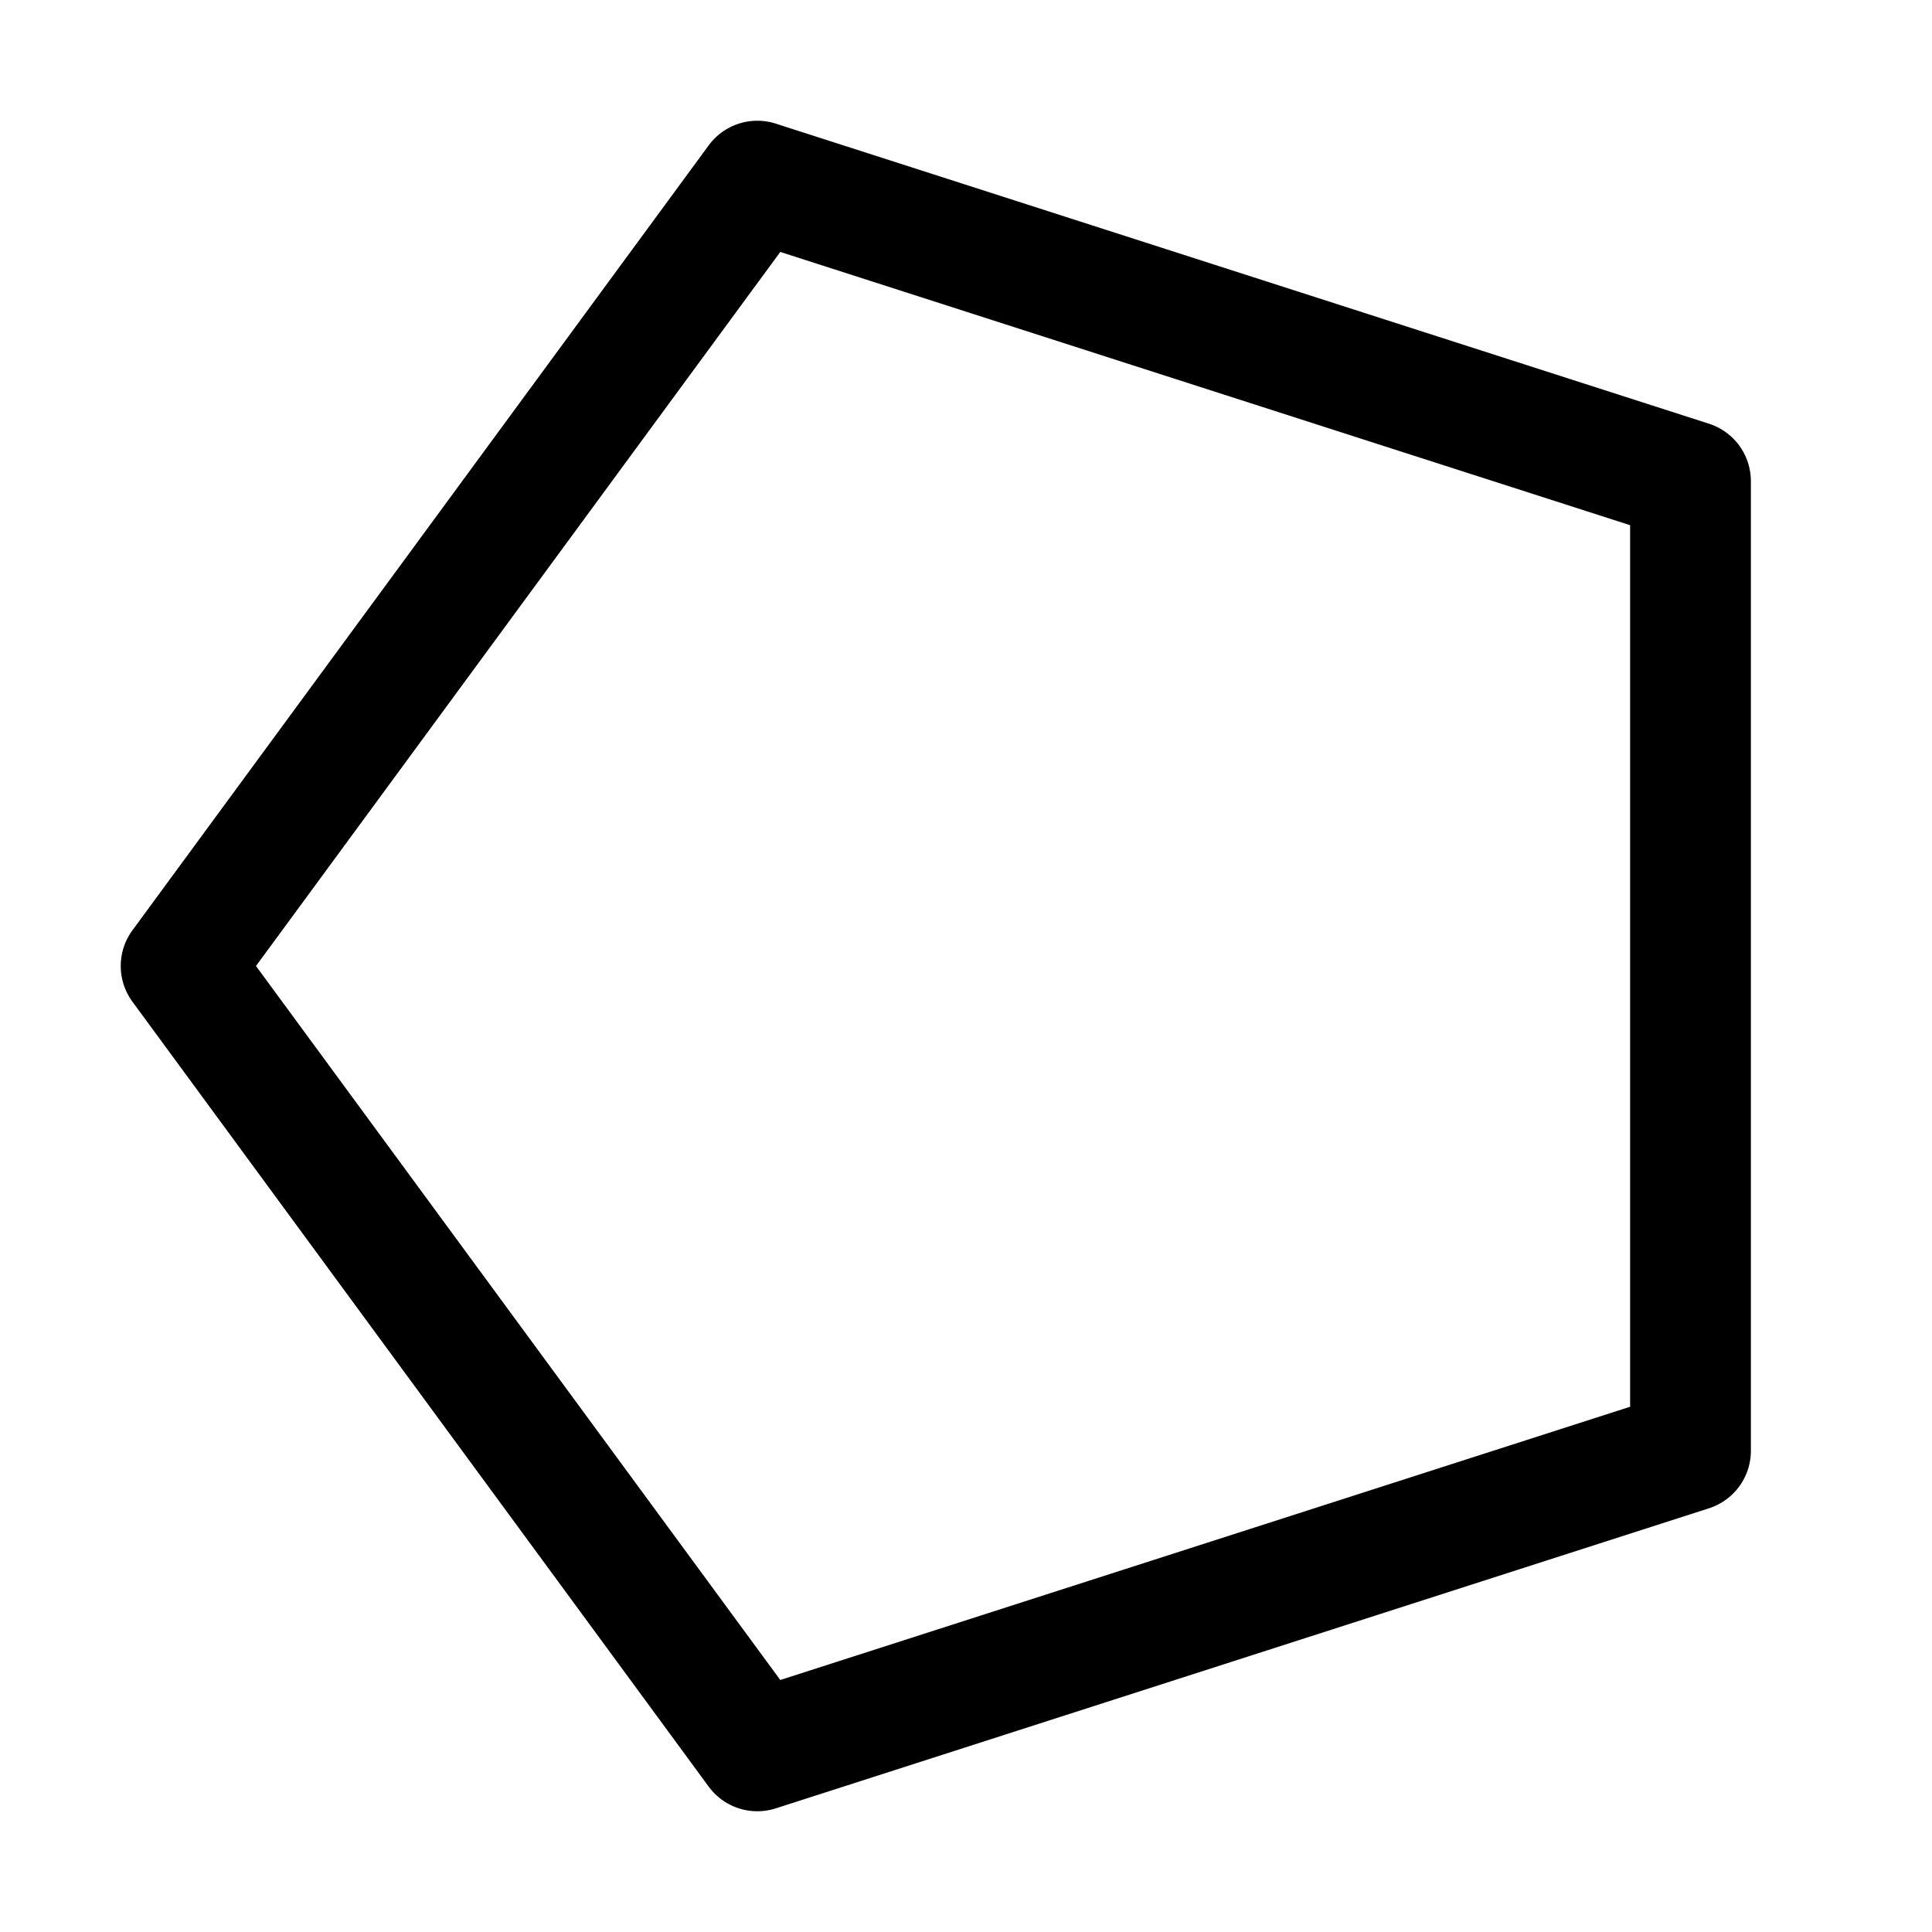 <svg xmlns="http://www.w3.org/2000/svg" width="3em" height="3em" viewBox="0 0 32 32"><path fill="currentColor" d="m4.24 16l8.684-11.827L27 8.699V23.3l-14.076 4.526zM2 16a1 1 0 0 0 .194.592l9.544 13a1 1 0 0 0 1.112.36l15.456-4.97A1 1 0 0 0 29 24.03V7.97a1 1 0 0 0-.694-.952L12.85 2.048a1 1 0 0 0-1.112.36l-9.544 13A1 1 0 0 0 2 16"/></svg>